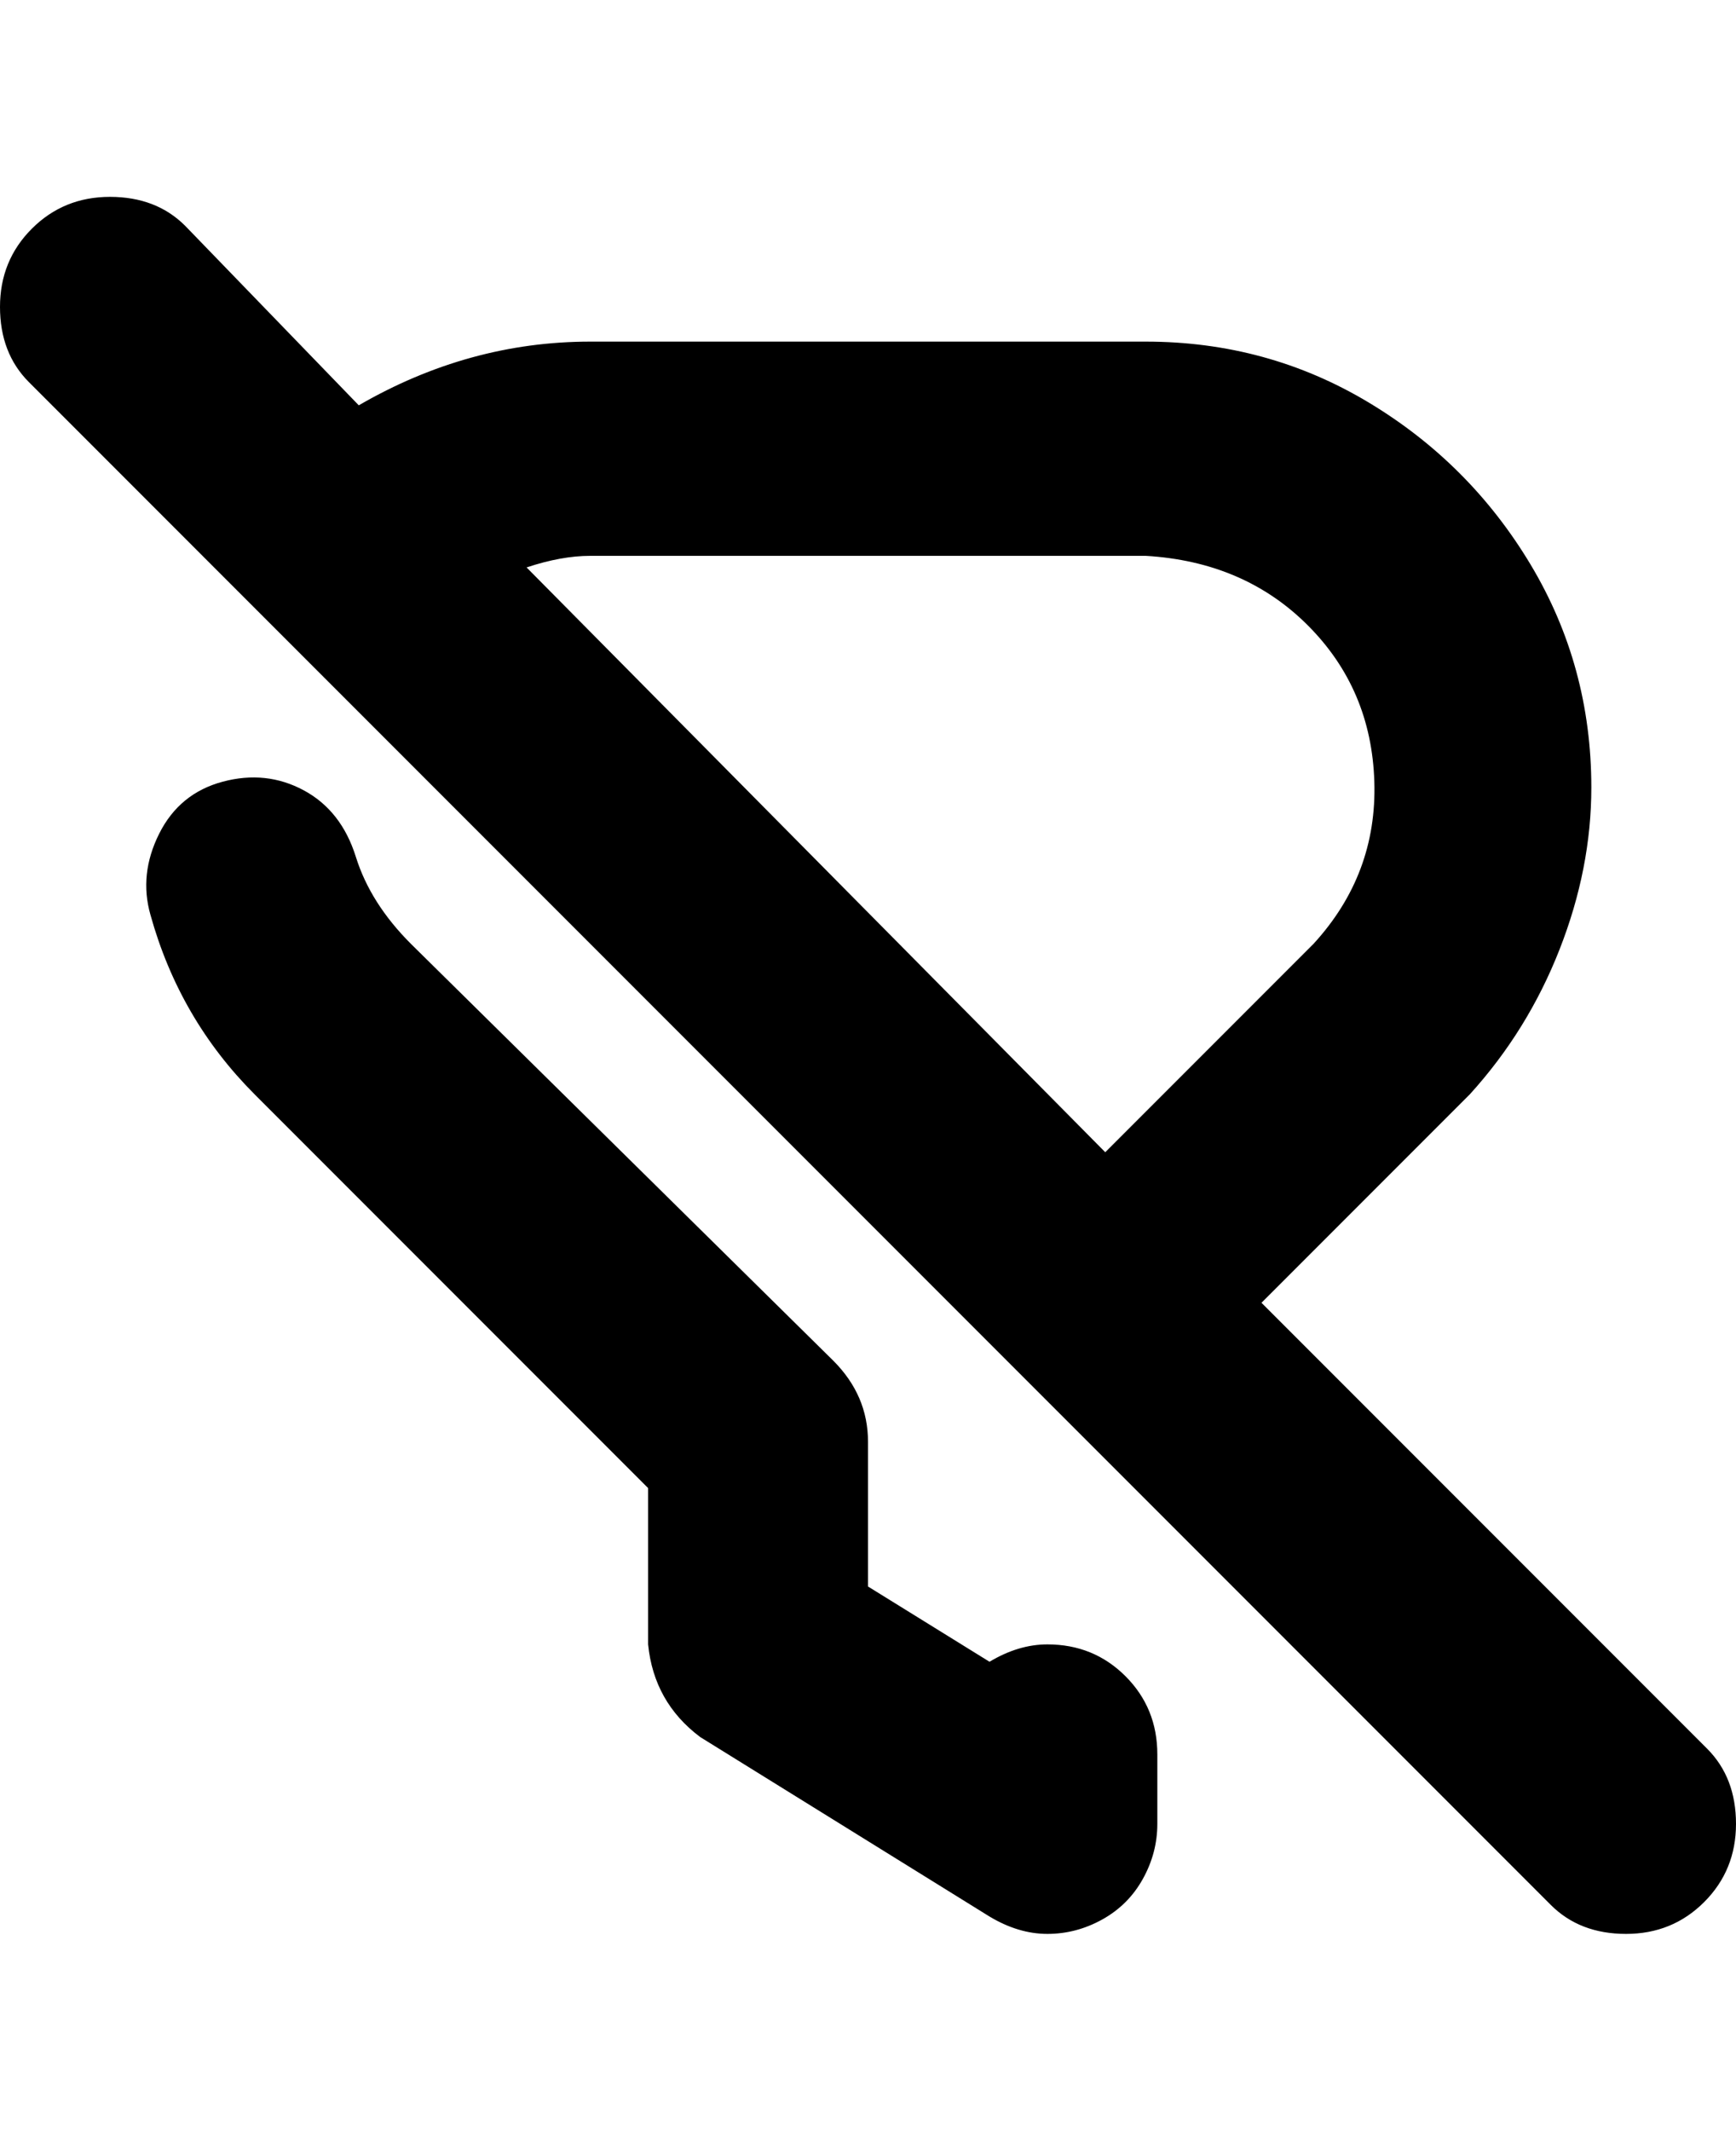 <svg viewBox="0 0 300 368" xmlns="http://www.w3.org/2000/svg"><path d="M295 302l-77-77 36-36q10-11 15.5-25t5.5-28q0-21-10.5-38.5t-28-28Q219 59 198 59h-96q-21 0-40 11L32 39q-5-5-13-5T5.5 39.5Q0 45 0 53t5 13l263 263q5 5 13 5t13.5-5.5Q300 323 300 315t-5-13zM102 96h96q17 1 28 12t11.5 27q.5 16-10.5 28l-36 36L91 98q6-2 11-2zm98 207v12q0 5-2.5 9.5t-7 7Q186 334 181 334t-10-3l-50-31q-8-6-9-16v-27l-68-68q-13-13-18-31-2-7 1.5-14t11-9q7.5-2 14 1.5t9 11.5q2.5 8 9.5 15l73 72q6 6 6 14v25l21 13q5-3 10-3 8 0 13.5 5.5T200 303z"/></svg>